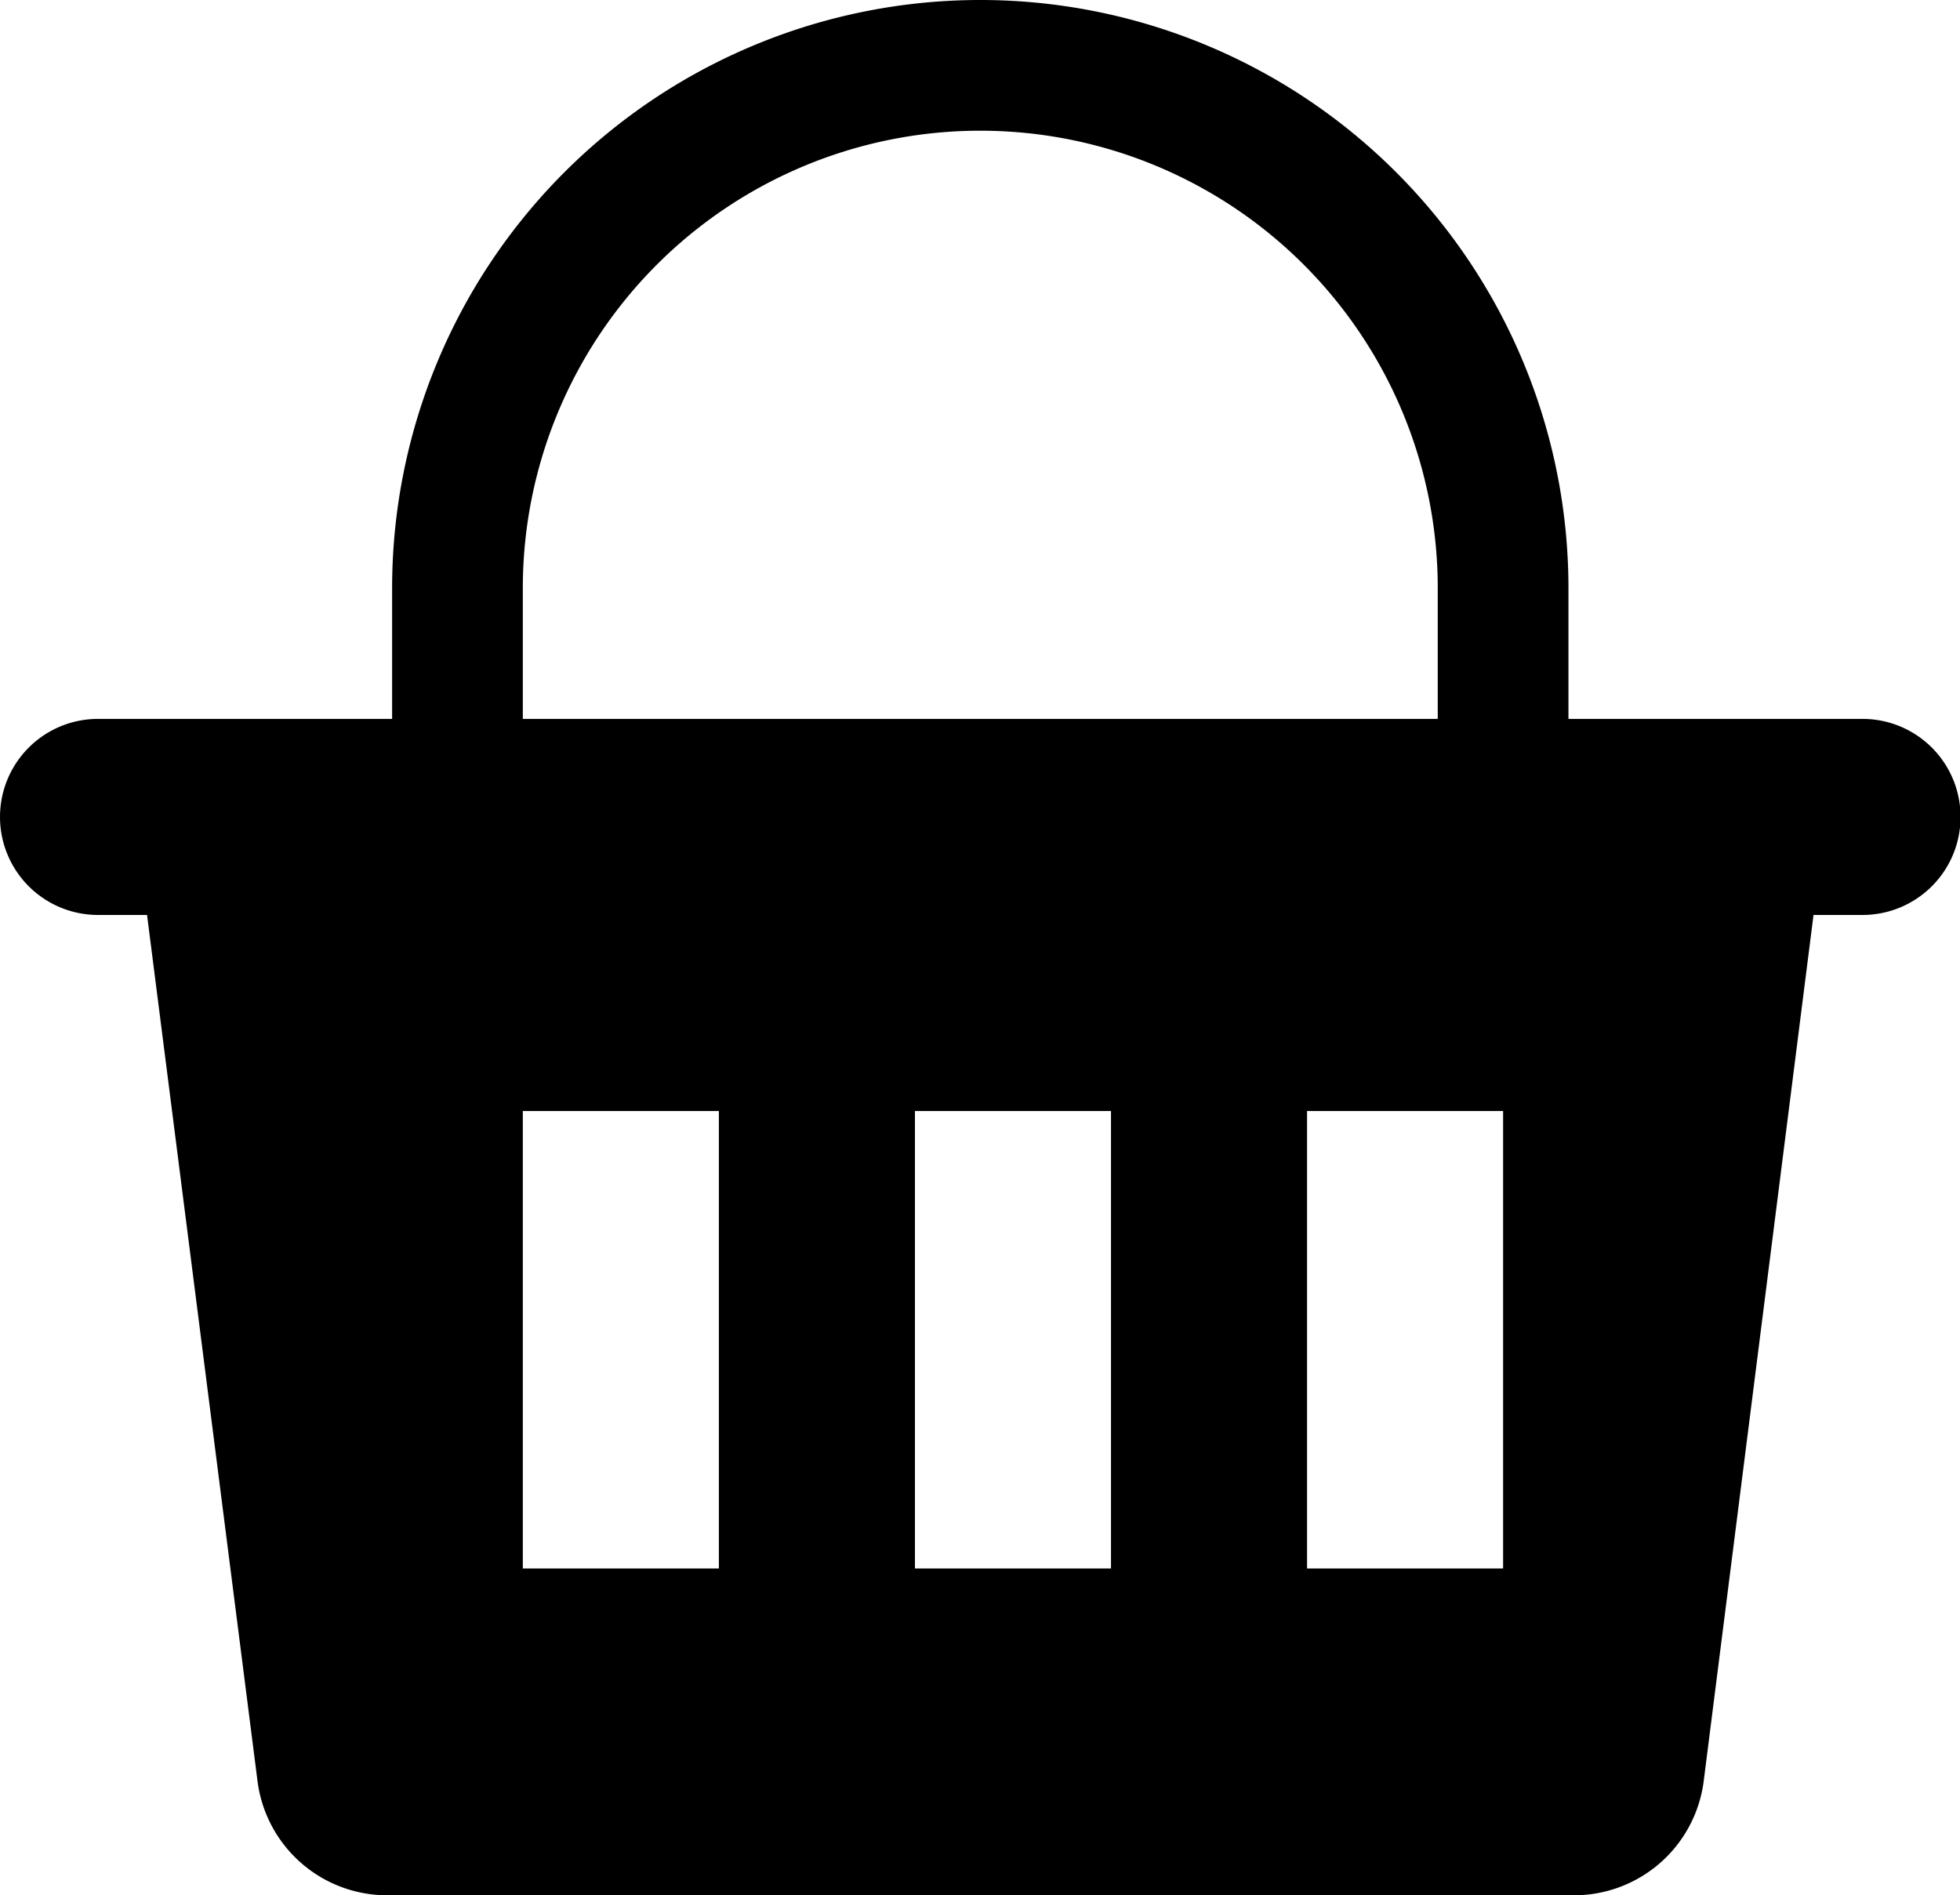<?xml version="1.0" standalone="no"?><!DOCTYPE svg PUBLIC "-//W3C//DTD SVG 1.1//EN" "http://www.w3.org/Graphics/SVG/1.1/DTD/svg11.dtd"><svg t="1707912971502" class="icon" viewBox="0 0 1059 1024" version="1.1" xmlns="http://www.w3.org/2000/svg" p-id="19390" xmlns:xlink="http://www.w3.org/1999/xlink" width="16.547" height="16"><path d="M1006.343 388.413H847.447V317.792A317.792 317.792 0 0 0 211.862 317.792v70.621H52.965a52.965 52.965 0 0 0 0 105.931h26.483l59.674 467.861a70.621 70.621 0 0 0 70.621 61.793h640.175a70.621 70.621 0 0 0 70.621-61.793L979.86 494.344h26.483a52.965 52.965 0 0 0 0-105.931zM282.482 317.792a247.172 247.172 0 0 1 494.344 0v70.621H282.482z m105.931 529.654H282.482v-247.172h105.931z m211.862 0h-105.931v-247.172h105.931z m211.862 0h-105.931v-247.172h105.931z" p-id="19391"></path></svg>